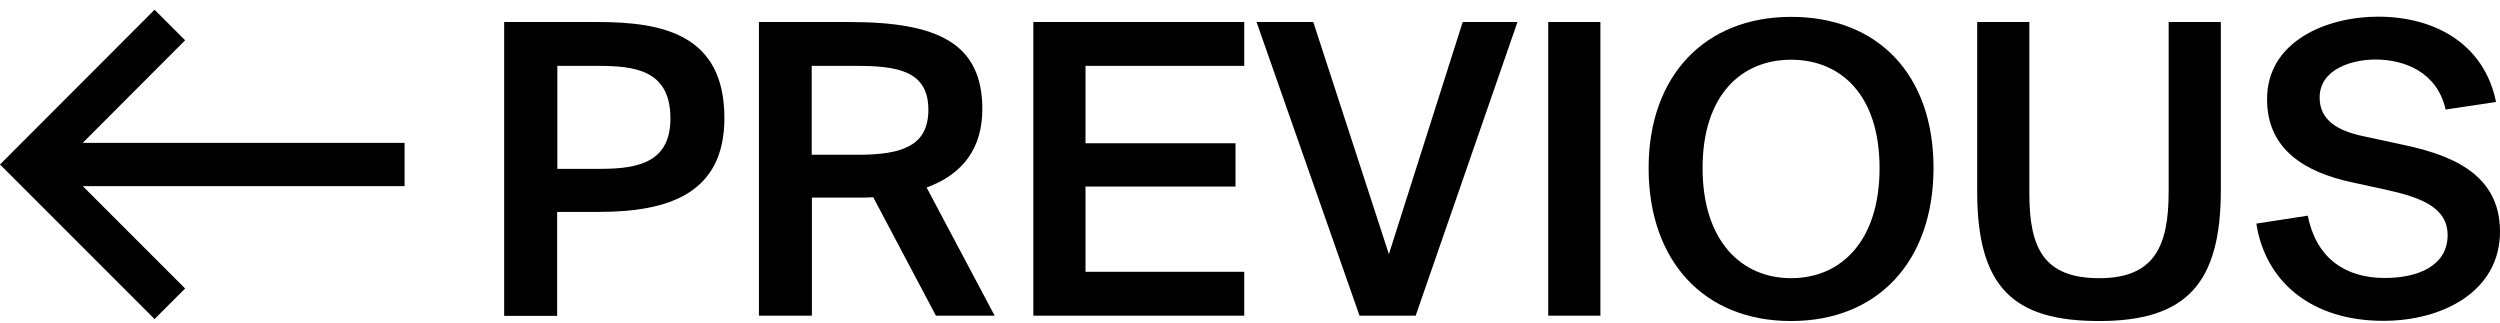 <?xml version="1.0" encoding="utf-8"?>
<!-- Generator: Adobe Illustrator 26.3.1, SVG Export Plug-In . SVG Version: 6.00 Build 0)  -->
<svg version="1.1" id="Layer_1" xmlns="http://www.w3.org/2000/svg" xmlns:xlink="http://www.w3.org/1999/xlink" x="0px" y="0px"
	 viewBox="0 0 126 16.3" style="enable-background:new 0 0 126 16.3;" xml:space="preserve">
<g>
	<path d="M30.14,1.11c3.3,0,6.37,0.65,6.37,4.84c0,3.79-2.79,4.73-6.33,4.73h-2.1v5.24h-2.67V1.11H30.14z M28.09,3.32v5.19h2.18
		c1.98,0,3.52-0.38,3.52-2.54c0-2.45-1.81-2.65-3.66-2.65H28.09z"/>
	<path d="M44.01,9.94c-0.27,0.02-0.53,0.02-0.82,0.02h-2.27v5.95h-2.67V1.11h4.57c4.44,0,6.69,1.07,6.69,4.39
		c0,1.94-0.96,3.28-2.81,3.95l3.43,6.46h-2.96L44.01,9.94z M40.91,3.32V7.8h2.34c2.25,0,3.54-0.47,3.54-2.27
		c0-1.96-1.56-2.21-3.63-2.21H40.91z"/>
	<path d="M52.08,1.11h10.63v2.21h-8v3.9h7.56V9.4h-7.56v4.3h8v2.21H52.08V1.11z"/>
	<path d="M66.19,1.11L70,12.81l3.72-11.7h2.76l-5.13,14.8h-2.83l-5.19-14.8H66.19z"/>
	<path d="M80.66,15.91h-2.63V1.11h2.63V15.91z"/>
	<path d="M90.27,16.18c-4.41,0-7.18-3.05-7.18-7.71c0-4.64,2.83-7.62,7.18-7.62c4.37,0,7.18,2.9,7.18,7.62
		C97.44,13.21,94.61,16.18,90.27,16.18z M90.27,3.01c-2.5,0-4.46,1.78-4.46,5.46s1.96,5.55,4.46,5.55c2.52,0,4.46-1.87,4.46-5.55
		S92.78,3.01,90.27,3.01z"/>
	<path d="M102.28,1.11v8.65c0,2.76,0.74,4.26,3.52,4.26c2.76,0,3.5-1.58,3.5-4.35V1.11h2.63v8.47c0,4.73-1.76,6.6-6.13,6.6
		c-4.3,0-6.15-1.67-6.15-6.53V1.11H102.28z"/>
	<path d="M119.85,0.84c2.94,0,5.37,1.43,5.95,4.3l-2.54,0.38c-0.42-1.87-2.05-2.52-3.54-2.52c-1.16,0-2.81,0.47-2.81,1.92
		c0,1.14,0.91,1.67,2.18,1.94l1.85,0.4c2.38,0.49,5.06,1.38,5.06,4.41c0,2.99-2.85,4.5-5.88,4.5c-3.63,0-5.95-1.98-6.4-4.9l2.59-0.4
		c0.42,2.09,1.83,3.14,3.88,3.14c1.69,0,3.17-0.62,3.17-2.16c0-1.38-1.32-1.89-3.03-2.27l-1.83-0.4c-2.25-0.49-4.24-1.6-4.24-4.17
		C114.25,2.07,117.28,0.84,119.85,0.84z"/>
</g>
<polygon points="20.39,7.2 4.17,7.2 9.33,2.03 7.79,0.49 0,8.29 7.79,16.08 9.33,14.54 4.17,9.38 20.39,9.38 "/>
</svg>
